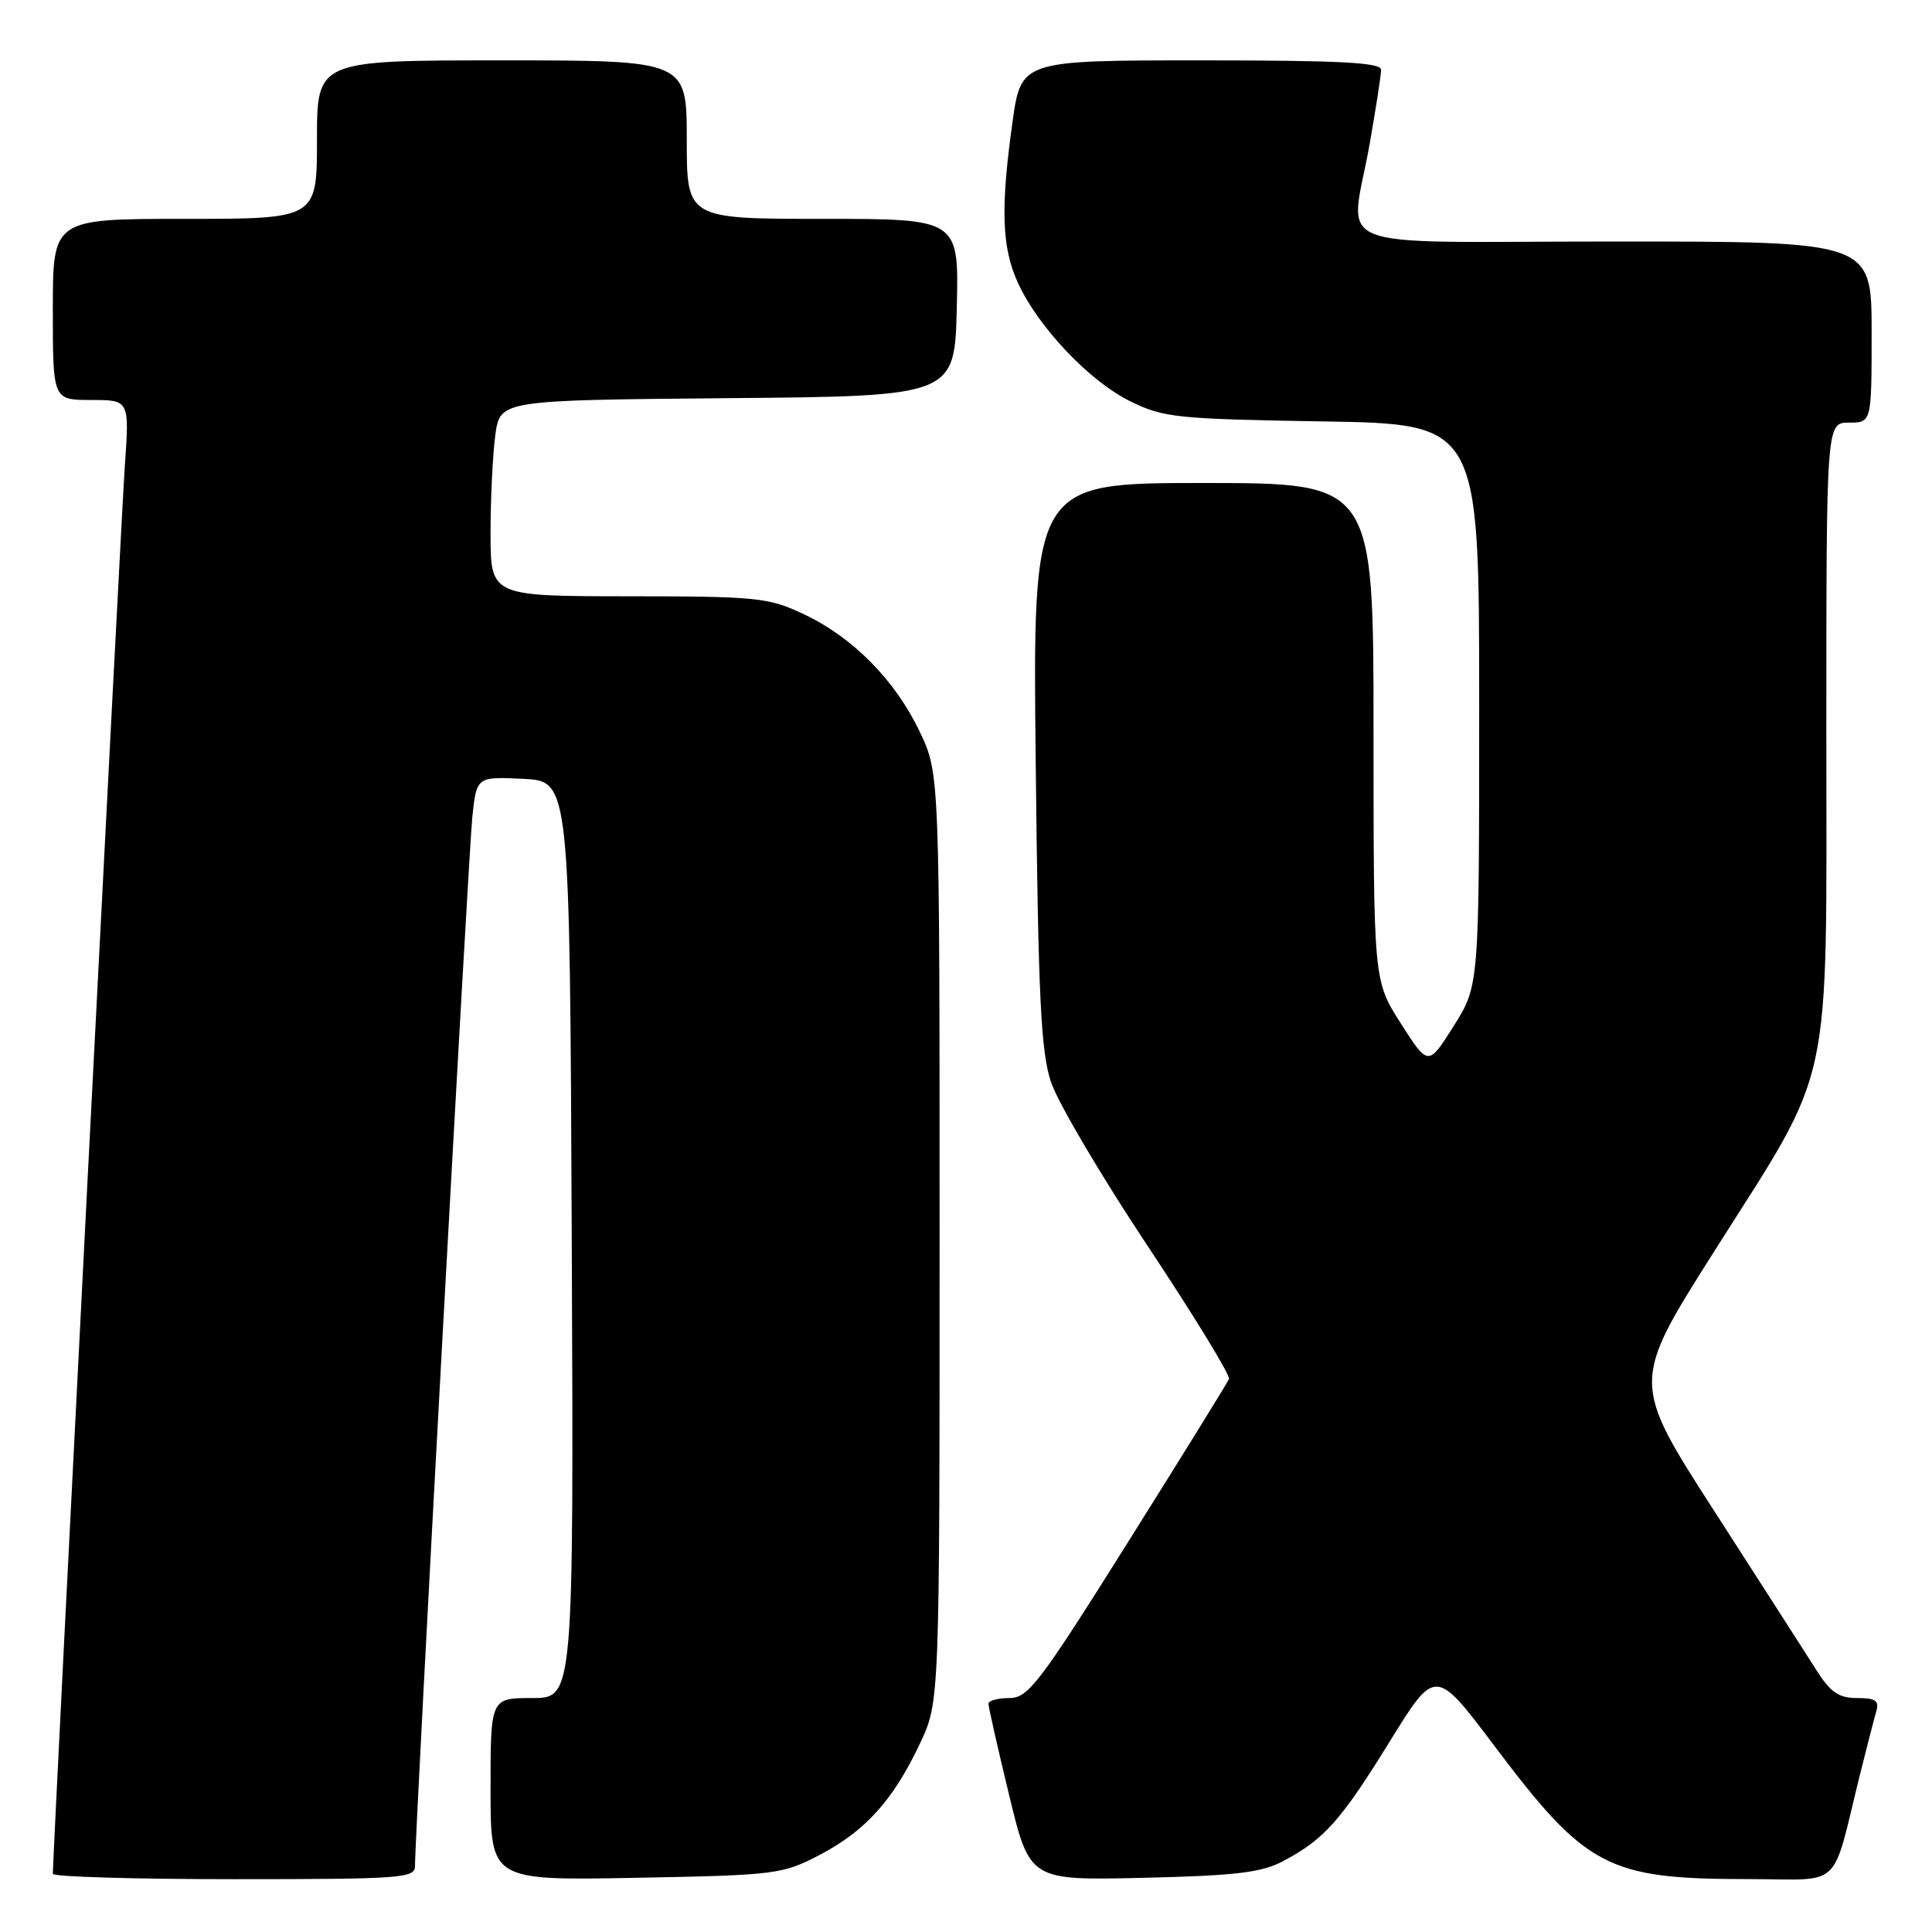 <?xml version="1.0" encoding="UTF-8" standalone="no"?>
<!DOCTYPE svg PUBLIC "-//W3C//DTD SVG 1.1//EN" "http://www.w3.org/Graphics/SVG/1.1/DTD/svg11.dtd" >
<svg xmlns="http://www.w3.org/2000/svg" xmlns:xlink="http://www.w3.org/1999/xlink" version="1.1" viewBox="0 0 256 256">
 <g >
 <path fill="currentColor"
d=" M 54.99 247.25 C 54.96 243.16 62.08 113.02 62.59 108.20 C 63.16 102.91 63.16 102.91 69.33 103.20 C 75.50 103.50 75.50 103.50 75.76 164.25 C 76.02 225.00 76.02 225.00 70.51 225.00 C 65.00 225.00 65.00 225.00 65.00 237.09 C 65.00 249.18 65.00 249.18 84.25 248.82 C 102.84 248.47 103.68 248.36 108.62 245.78 C 114.69 242.60 118.38 238.50 121.91 231.00 C 124.50 225.50 124.50 225.50 124.50 164.00 C 124.50 102.50 124.50 102.50 121.89 97.00 C 118.64 90.15 113.02 84.45 106.50 81.38 C 101.82 79.17 100.33 79.02 83.25 79.01 C 65.00 79.00 65.00 79.00 65.00 70.64 C 65.00 66.04 65.29 60.20 65.63 57.65 C 66.27 53.03 66.27 53.03 96.38 52.76 C 126.50 52.50 126.50 52.50 126.78 40.75 C 127.06 29.00 127.06 29.00 109.03 29.00 C 91.00 29.00 91.00 29.00 91.00 18.50 C 91.00 8.00 91.00 8.00 66.50 8.00 C 42.00 8.00 42.00 8.00 42.00 18.50 C 42.00 29.00 42.00 29.00 24.50 29.00 C 7.00 29.00 7.00 29.00 7.00 41.00 C 7.00 53.00 7.00 53.00 12.08 53.00 C 17.15 53.00 17.15 53.00 16.54 61.75 C 16.05 68.74 7.00 245.69 7.00 248.29 C 7.00 248.68 17.80 249.00 31.00 249.00 C 53.19 249.00 55.00 248.87 54.99 247.25 Z  M 170.00 246.62 C 175.47 243.72 177.64 241.29 184.14 230.77 C 190.20 220.96 190.20 220.96 198.06 231.40 C 210.19 247.51 213.02 248.99 231.71 248.99 C 244.38 249.00 242.60 250.69 246.49 235.00 C 247.38 231.43 248.34 227.71 248.62 226.75 C 249.03 225.35 248.52 225.00 246.08 225.00 C 243.64 225.00 242.55 224.25 240.65 221.25 C 239.35 219.19 233.30 209.78 227.22 200.33 C 216.16 183.17 216.16 183.17 227.05 165.96 C 243.08 140.65 242.00 145.64 242.00 96.96 C 242.00 56.00 242.00 56.00 245.00 56.00 C 248.00 56.00 248.00 56.00 248.00 44.00 C 248.00 32.00 248.00 32.00 214.00 32.00 C 174.75 32.00 178.92 33.67 181.50 19.00 C 182.32 14.32 183.00 9.94 183.00 9.25 C 183.00 8.28 177.56 8.00 159.15 8.00 C 135.30 8.00 135.30 8.00 134.15 16.25 C 132.56 27.65 132.74 32.83 134.89 37.50 C 137.60 43.39 144.36 50.51 149.76 53.17 C 154.18 55.34 155.90 55.52 175.25 55.84 C 196.00 56.17 196.00 56.17 196.00 93.38 C 196.00 130.59 196.00 130.59 192.63 135.94 C 189.25 141.30 189.25 141.30 185.63 135.63 C 182.00 129.96 182.00 129.96 182.00 96.98 C 182.00 64.00 182.00 64.00 159.42 64.00 C 136.83 64.00 136.83 64.00 137.24 101.25 C 137.57 132.14 137.92 139.33 139.26 143.38 C 140.16 146.07 145.91 155.83 152.05 165.07 C 158.19 174.31 163.05 182.26 162.85 182.72 C 162.66 183.19 156.65 192.90 149.50 204.29 C 137.72 223.06 136.24 225.00 133.75 225.00 C 132.24 225.00 130.99 225.34 130.98 225.75 C 130.97 226.16 132.20 231.60 133.71 237.84 C 136.45 249.17 136.45 249.17 151.48 248.82 C 163.71 248.54 167.15 248.13 170.00 246.62 Z "/>
</g>
</svg>